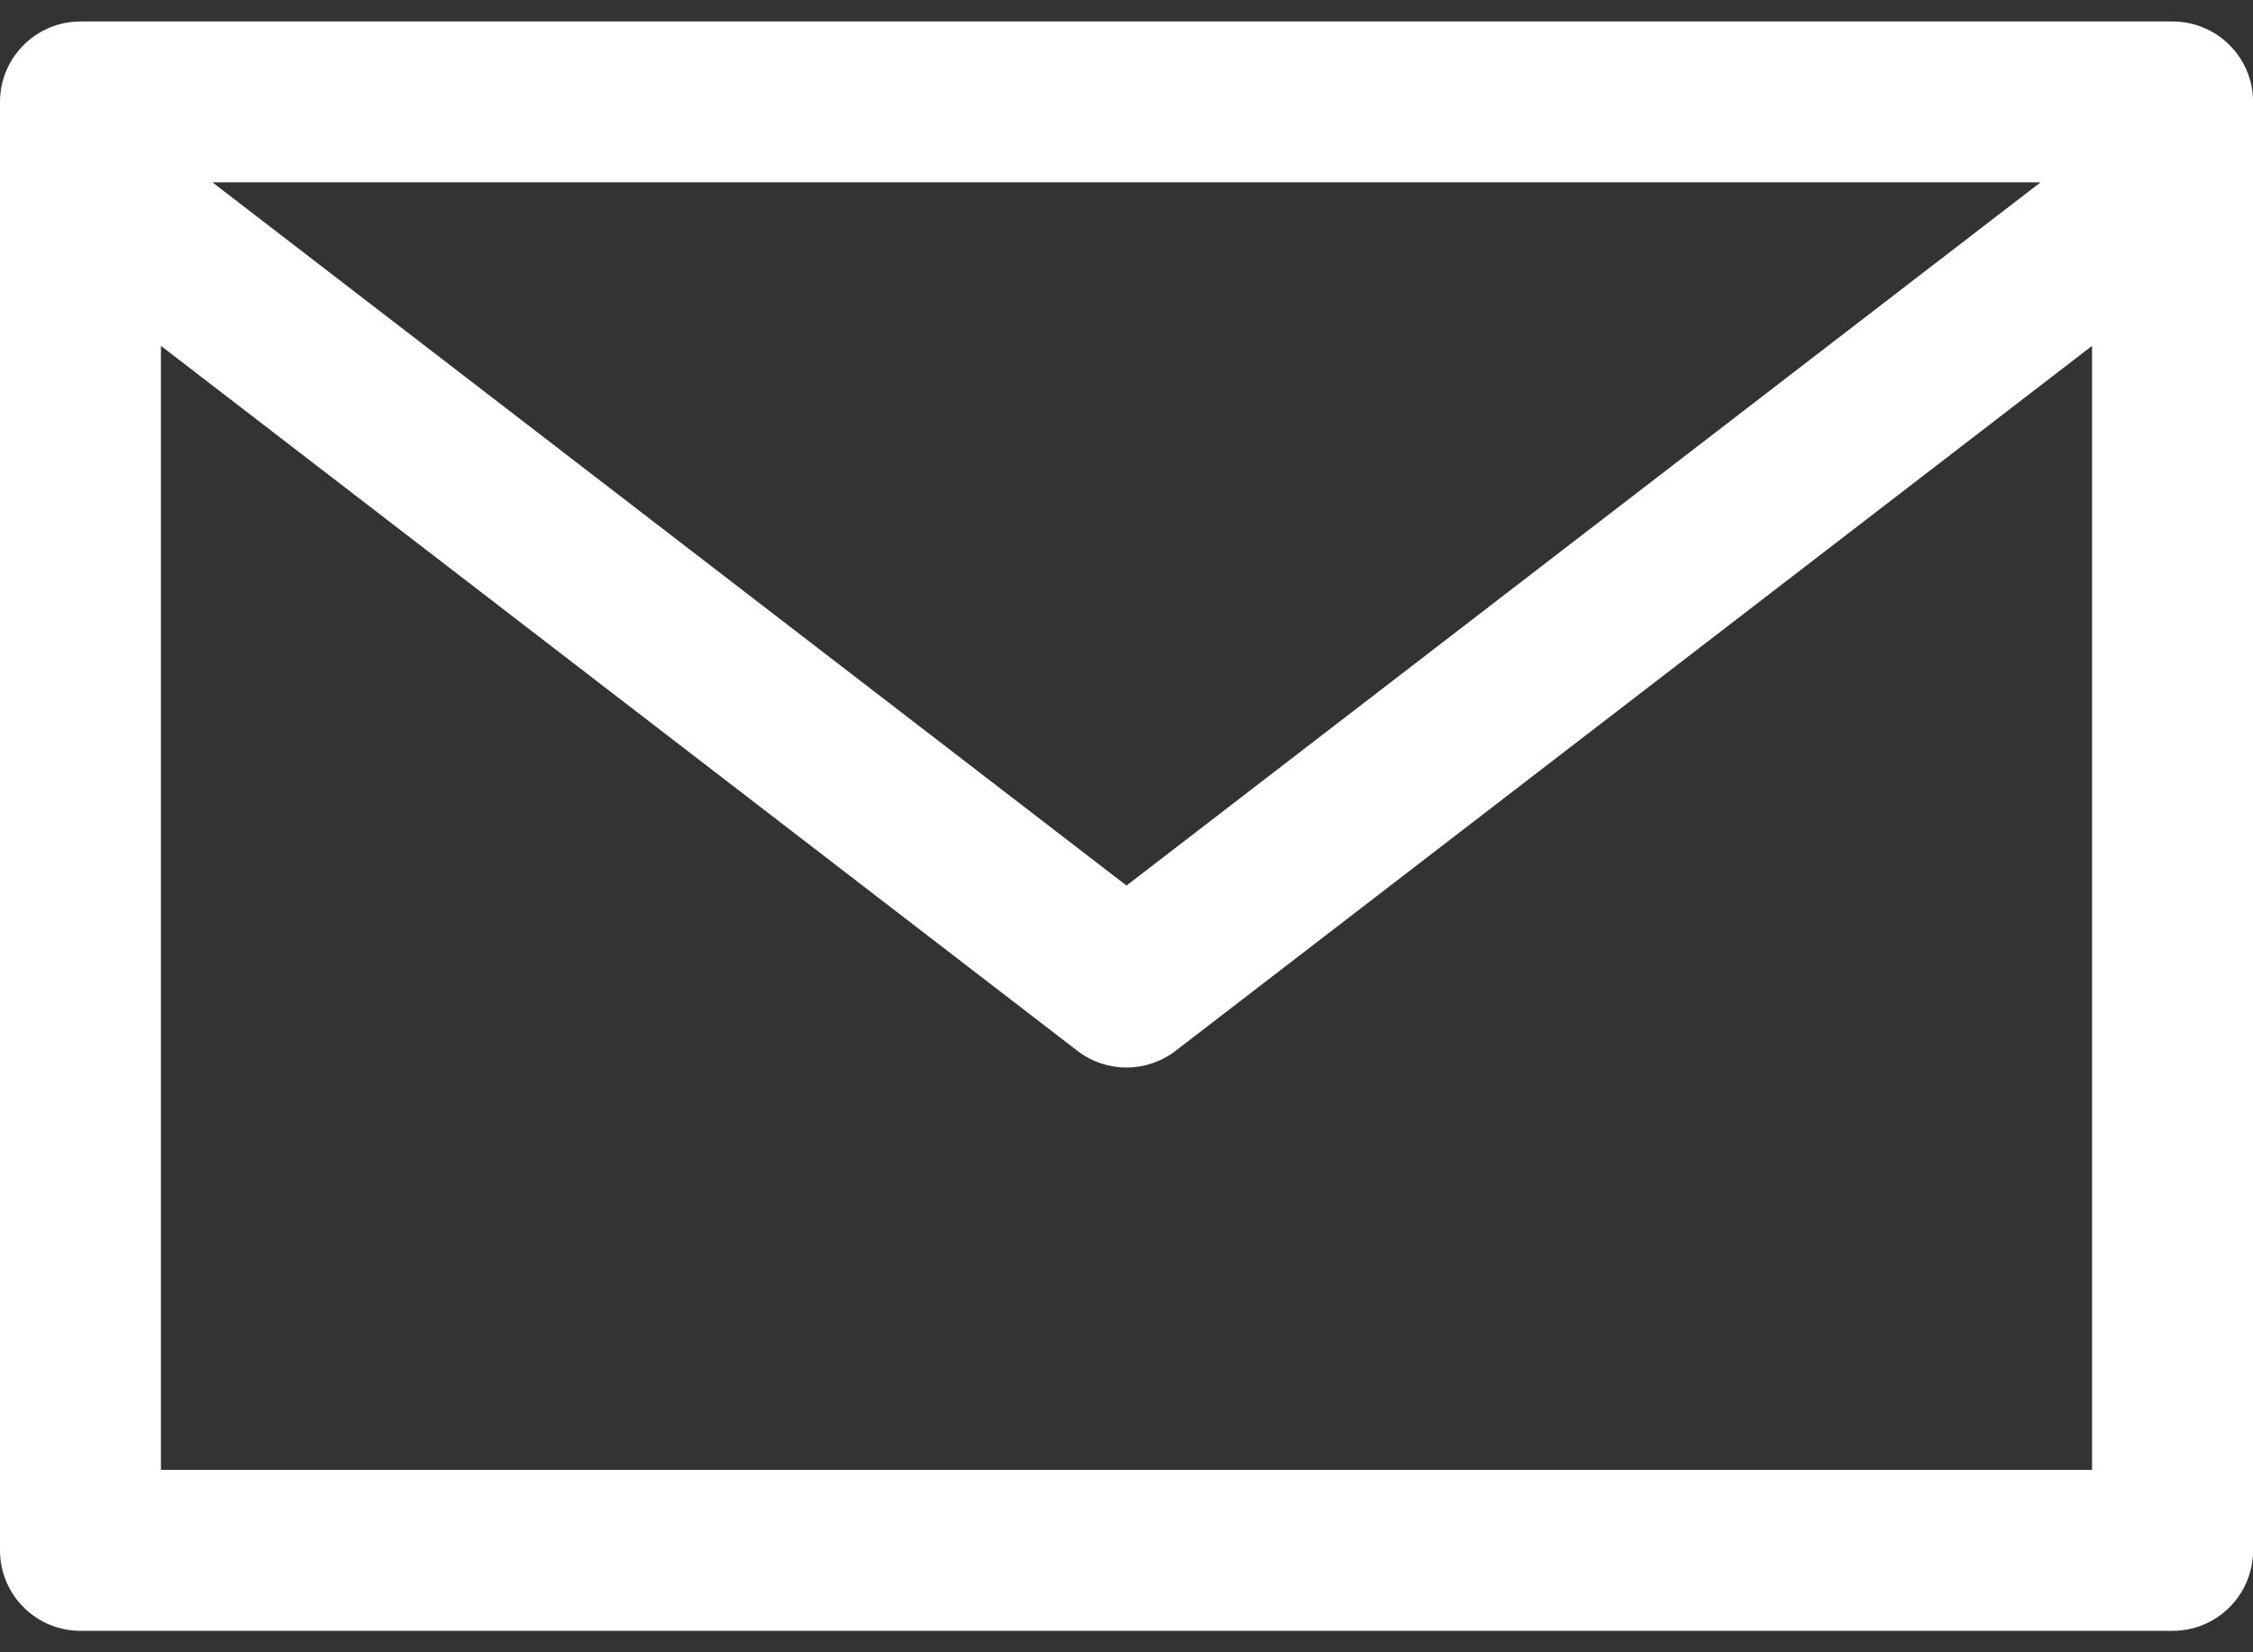 <svg width="30" height="22" fill="#fff" xmlns="http://www.w3.org/2000/svg"><rect width="100%" height="100%" fill="#333333" stroke="none"/><path d="M28.928.286H1.072C.48.286 0 .766 0 1.357v19.286c0 .591.48 1.071 1.071 1.071H28.93c.591 0 1.071-.48 1.071-1.071V1.357c0-.592-.48-1.071-1.072-1.071zm-1.757 2.142L15 11.791 2.829 2.428H27.17zm.686 17.143H2.143V4.605l12.204 9.387c.385.296.92.296 1.306 0l12.204-9.387V19.57z"/></svg>